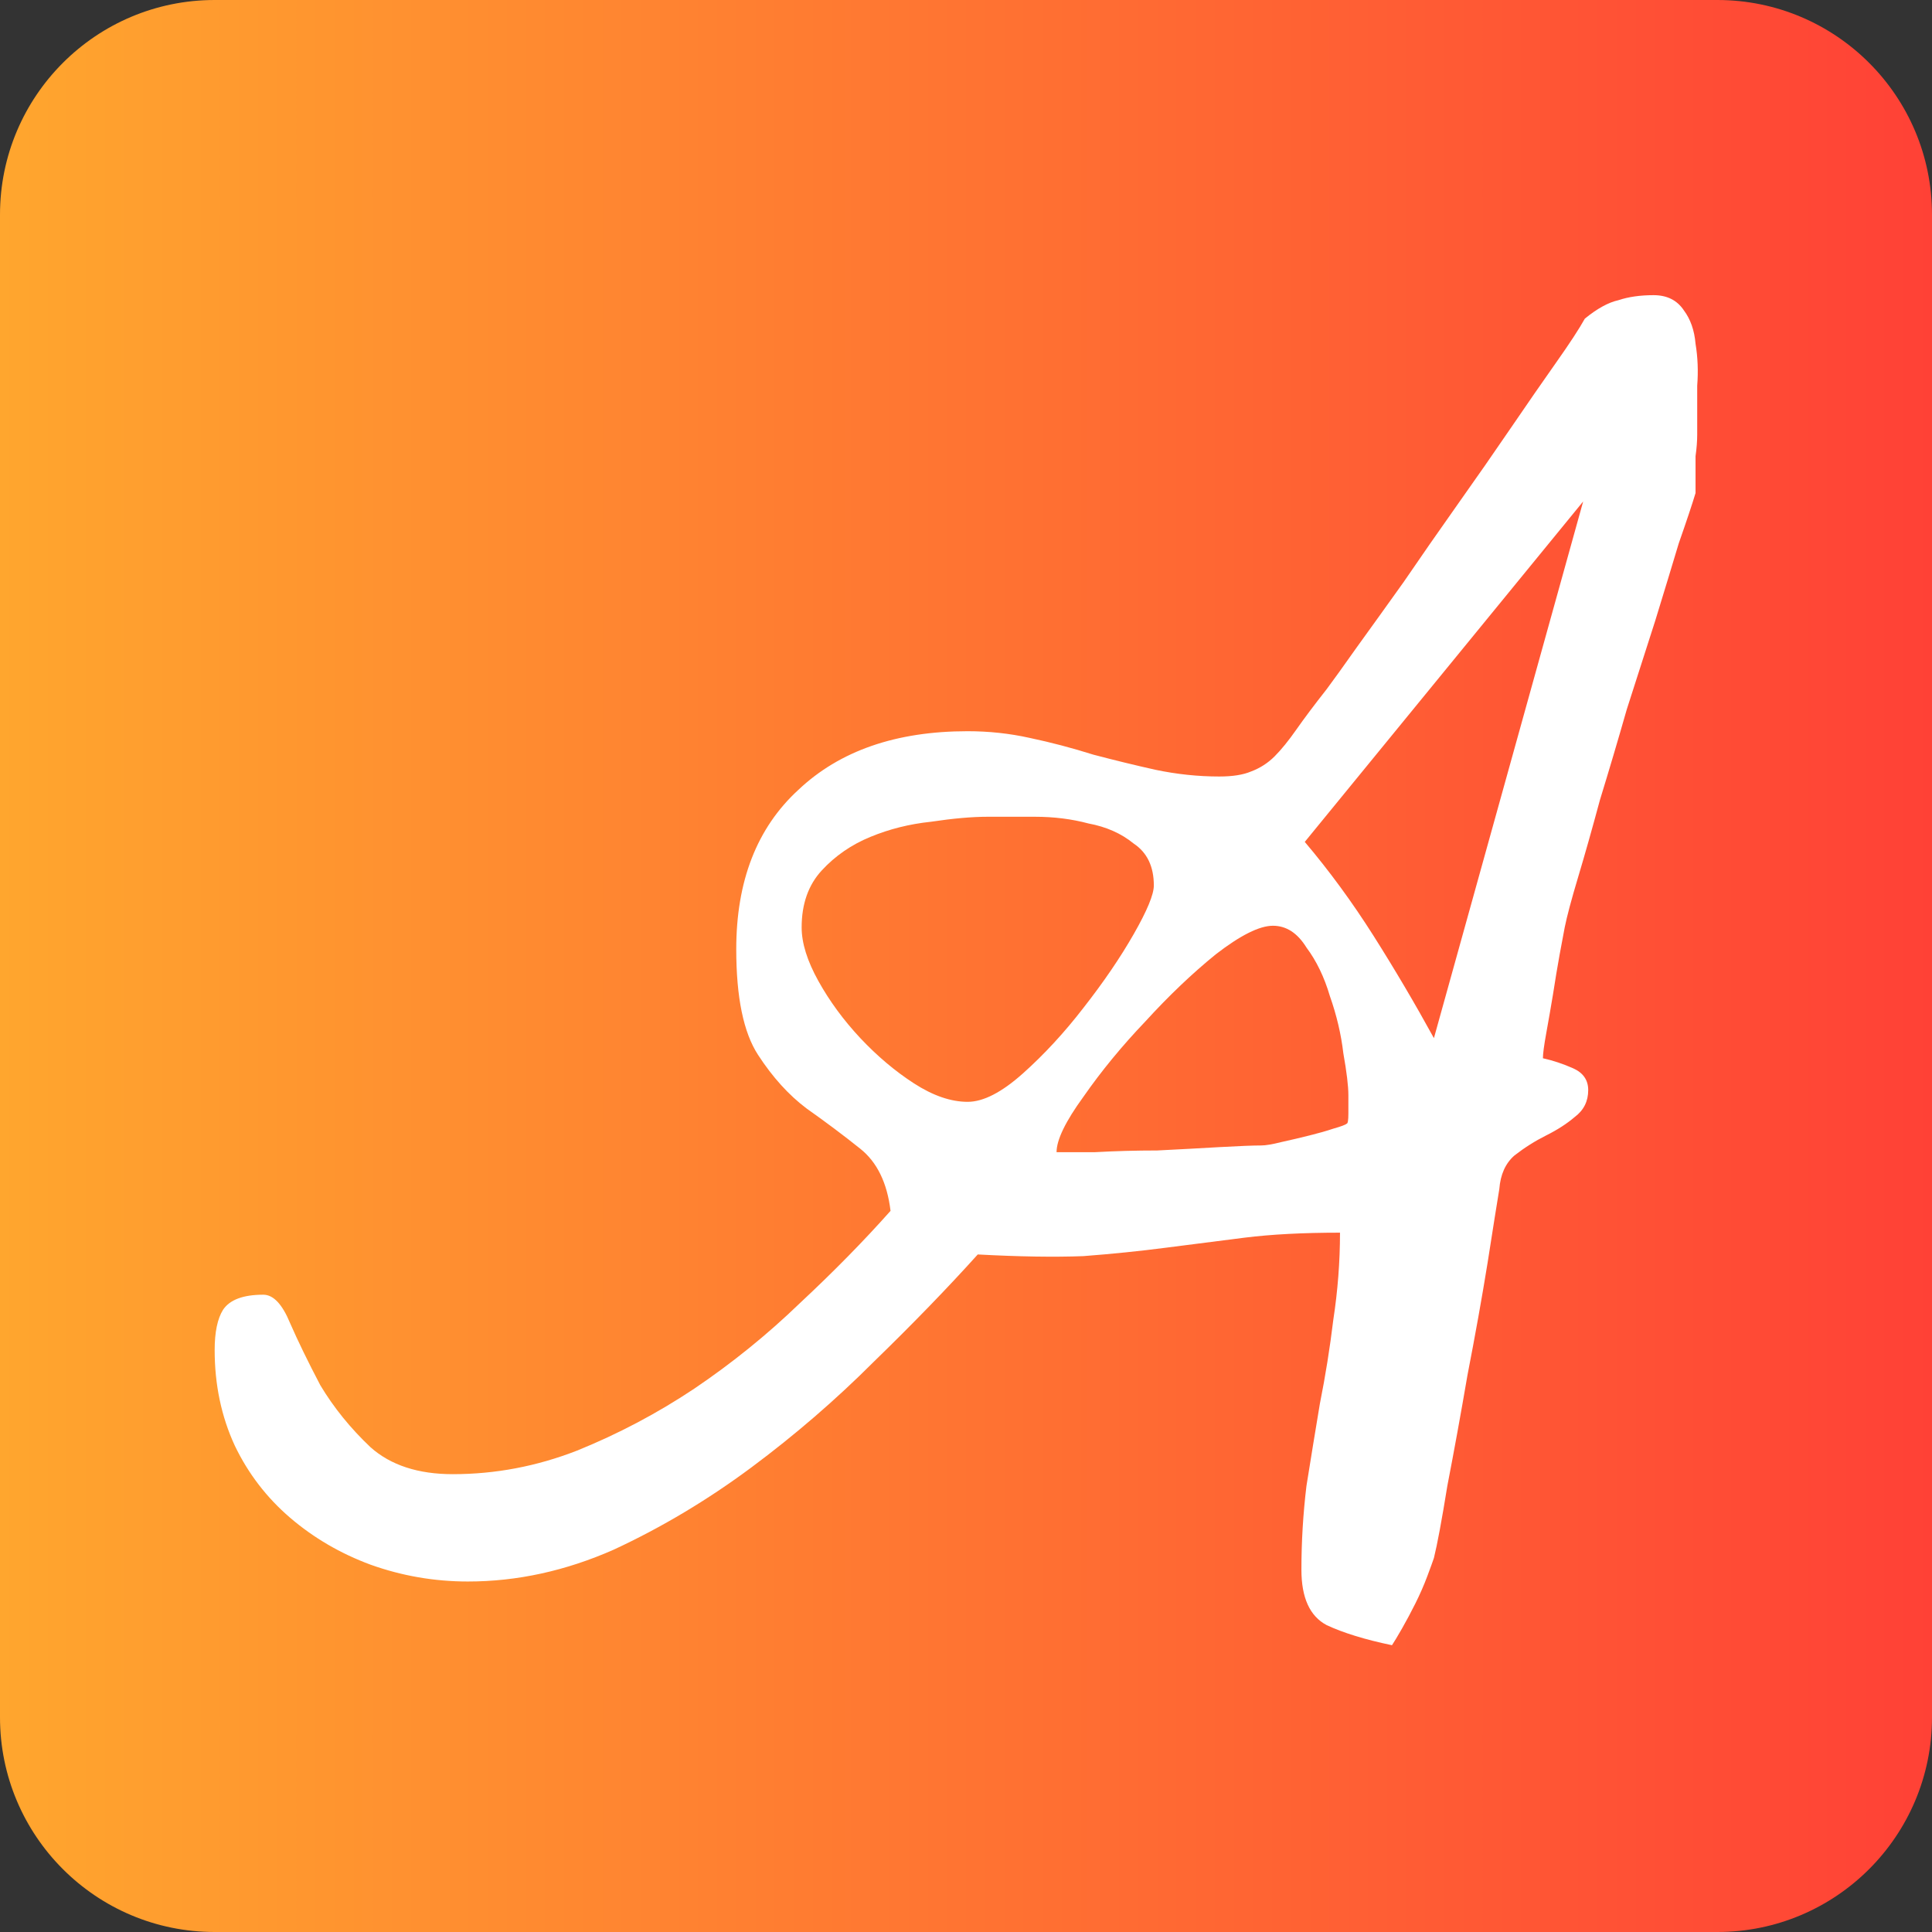 <svg width="72" height="72" viewBox="0 0 72 72" fill="none" xmlns="http://www.w3.org/2000/svg">
<rect x="0" y="0" width="72" height="72" fill="#333333" stroke="none"/>
<path d="M0 8C0 3.582 3.582 0 8 0H64C68.418 0 72 3.582 72 8V64C72 68.418 68.418 72 64 72H8C3.582 72 0 68.418 0 64V8Z" fill="url(#paint0_linear_51_111)"/>
<path d="M48.5 58.5C48.5 57.458 48.562 56.417 48.688 55.375C48.854 54.333 49.021 53.312 49.188 52.312C49.396 51.271 49.562 50.229 49.688 49.188C49.854 48.104 49.938 47.021 49.938 45.938C48.562 45.938 47.375 46 46.375 46.125C45.375 46.25 44.396 46.375 43.438 46.5C42.479 46.625 41.458 46.729 40.375 46.812C39.292 46.854 37.979 46.833 36.438 46.75C35.312 48 34.021 49.333 32.562 50.75C31.146 52.167 29.625 53.479 28 54.688C26.375 55.896 24.667 56.917 22.875 57.75C21.083 58.542 19.271 58.938 17.438 58.938C16.188 58.938 14.979 58.729 13.812 58.312C12.688 57.896 11.688 57.312 10.812 56.562C9.938 55.812 9.25 54.917 8.75 53.875C8.25 52.792 8 51.604 8 50.312C8 49.646 8.104 49.146 8.312 48.812C8.562 48.438 9.062 48.25 9.812 48.25C10.188 48.25 10.521 48.604 10.812 49.312C11.104 49.979 11.479 50.75 11.938 51.625C12.438 52.458 13.062 53.229 13.812 53.938C14.562 54.604 15.583 54.938 16.875 54.938C18.458 54.938 20 54.646 21.5 54.062C23.042 53.438 24.5 52.667 25.875 51.75C27.292 50.792 28.604 49.729 29.812 48.562C31.062 47.396 32.188 46.25 33.188 45.125C33.062 44.083 32.688 43.312 32.062 42.812C31.438 42.312 30.771 41.812 30.062 41.312C29.396 40.812 28.792 40.146 28.25 39.312C27.708 38.479 27.438 37.167 27.438 35.375C27.438 32.833 28.208 30.854 29.75 29.438C31.292 27.979 33.396 27.25 36.062 27.25C36.854 27.25 37.625 27.333 38.375 27.5C39.167 27.667 39.958 27.875 40.75 28.125C41.542 28.333 42.312 28.521 43.062 28.688C43.854 28.854 44.646 28.938 45.438 28.938C45.938 28.938 46.333 28.875 46.625 28.75C46.958 28.625 47.25 28.438 47.5 28.188C47.75 27.938 48.021 27.604 48.312 27.188C48.604 26.771 48.979 26.271 49.438 25.688C49.688 25.354 50.062 24.833 50.562 24.125C51.104 23.375 51.688 22.562 52.312 21.688C52.938 20.771 53.604 19.812 54.312 18.812C55.021 17.812 55.688 16.854 56.312 15.938C56.938 15.021 57.5 14.208 58 13.5C58.5 12.792 58.854 12.25 59.062 11.875C59.521 11.5 59.938 11.271 60.312 11.188C60.688 11.062 61.125 11 61.625 11C62.125 11 62.5 11.188 62.75 11.562C63 11.896 63.146 12.312 63.188 12.812C63.271 13.312 63.292 13.833 63.25 14.375C63.25 14.875 63.25 15.271 63.25 15.562C63.25 15.688 63.25 15.896 63.25 16.188C63.25 16.438 63.229 16.708 63.188 17C63.188 17.292 63.188 17.583 63.188 17.875C63.188 18.125 63.188 18.292 63.188 18.375C63.062 18.792 62.854 19.417 62.562 20.25C62.312 21.083 62.021 22.042 61.688 23.125C61.354 24.167 61 25.271 60.625 26.438C60.292 27.604 59.958 28.729 59.625 29.812C59.333 30.896 59.062 31.854 58.812 32.688C58.562 33.521 58.396 34.146 58.312 34.562C58.271 34.771 58.208 35.104 58.125 35.562C58.042 36.021 57.958 36.521 57.875 37.062C57.792 37.562 57.708 38.042 57.625 38.5C57.542 38.958 57.5 39.271 57.5 39.438C57.875 39.521 58.25 39.646 58.625 39.812C59 39.979 59.188 40.25 59.188 40.625C59.188 41.042 59.021 41.375 58.688 41.625C58.396 41.875 58.042 42.104 57.625 42.312C57.208 42.521 56.812 42.771 56.438 43.062C56.104 43.354 55.917 43.771 55.875 44.312C55.792 44.812 55.646 45.729 55.438 47.062C55.229 48.354 54.979 49.75 54.688 51.25C54.438 52.708 54.188 54.083 53.938 55.375C53.729 56.667 53.562 57.562 53.438 58.062C53.396 58.188 53.312 58.417 53.188 58.75C53.062 59.083 52.917 59.417 52.75 59.75C52.583 60.083 52.417 60.396 52.25 60.688C52.083 60.979 51.958 61.188 51.875 61.312C50.875 61.104 50.062 60.854 49.438 60.562C48.812 60.229 48.5 59.542 48.5 58.5ZM47.438 34.5C46.938 34.5 46.229 34.854 45.312 35.562C44.438 36.271 43.562 37.104 42.688 38.062C41.812 38.979 41.042 39.917 40.375 40.875C39.708 41.792 39.375 42.479 39.375 42.938C39.625 42.938 40.104 42.938 40.812 42.938C41.562 42.896 42.333 42.875 43.125 42.875C43.958 42.833 44.729 42.792 45.438 42.75C46.188 42.708 46.708 42.688 47 42.688C47.167 42.688 47.417 42.646 47.75 42.562C48.125 42.479 48.479 42.396 48.812 42.312C49.146 42.229 49.438 42.146 49.688 42.062C49.979 41.979 50.146 41.917 50.188 41.875C50.229 41.875 50.25 41.75 50.25 41.5C50.25 41.208 50.25 40.979 50.25 40.812C50.25 40.479 50.188 39.958 50.062 39.25C49.979 38.542 49.812 37.833 49.562 37.125C49.354 36.417 49.062 35.812 48.688 35.312C48.354 34.771 47.938 34.5 47.438 34.5ZM29.875 34.562C29.875 35.146 30.083 35.812 30.5 36.562C30.917 37.312 31.438 38.021 32.062 38.688C32.688 39.354 33.354 39.917 34.062 40.375C34.771 40.833 35.438 41.062 36.062 41.062C36.646 41.062 37.333 40.708 38.125 40C38.917 39.292 39.667 38.479 40.375 37.562C41.125 36.604 41.75 35.688 42.25 34.812C42.75 33.938 43 33.333 43 33C43 32.292 42.75 31.771 42.25 31.438C41.792 31.062 41.229 30.812 40.562 30.688C39.938 30.521 39.271 30.438 38.562 30.438C37.854 30.438 37.271 30.438 36.812 30.438C36.229 30.438 35.521 30.5 34.688 30.625C33.896 30.708 33.146 30.896 32.438 31.188C31.729 31.479 31.125 31.896 30.625 32.438C30.125 32.979 29.875 33.688 29.875 34.562ZM48.625 31.375C49.542 32.458 50.396 33.625 51.188 34.875C51.979 36.125 52.729 37.396 53.438 38.688L59 18.688L48.625 31.375Z" fill="white"/>
<defs>
<linearGradient id="paint0_linear_51_111" x1="0" y1="36" x2="72" y2="36" gradientUnits="userSpaceOnUse">
<stop stop-color="#FFA62E"/>
<stop offset="1" stop-color="#FF4136"/>
</linearGradient>
</defs>
</svg>
